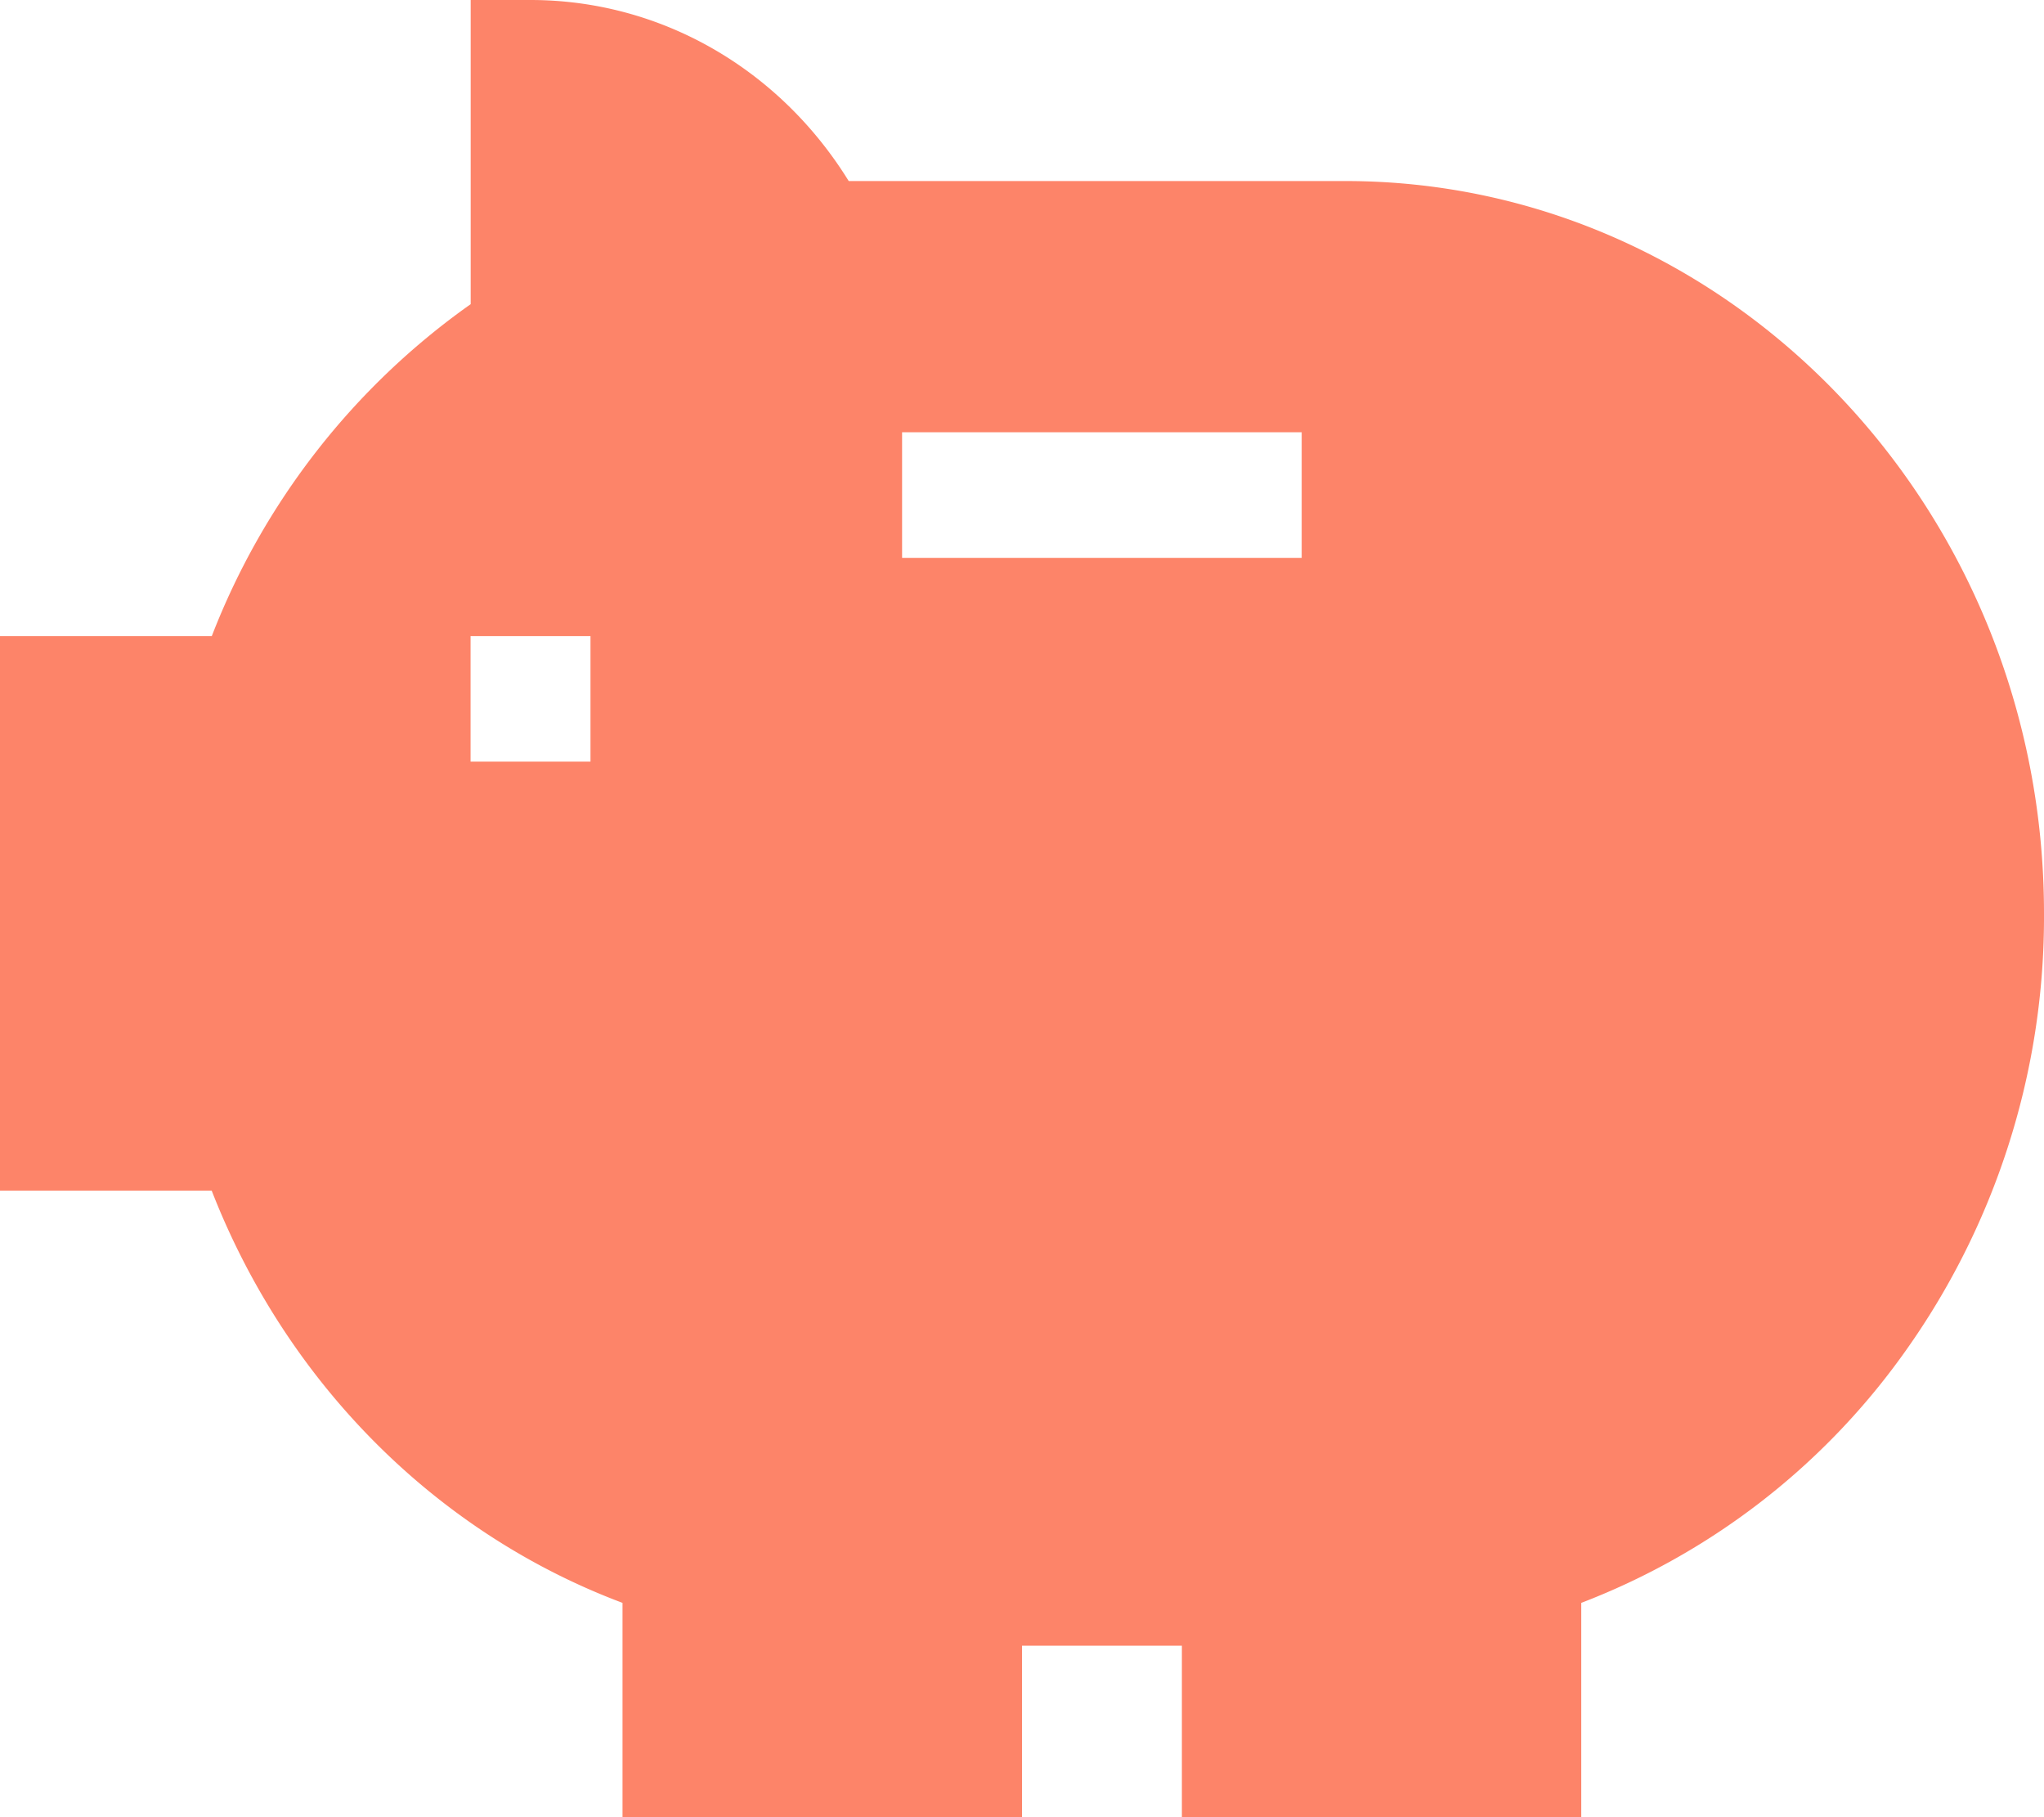 <svg xmlns="http://www.w3.org/2000/svg" width="18" height="16" viewBox="0 0 18 16">
    <path fill="#FD8469" fill-rule="nonzero" d="M11.847 1.594H7.474C6.861.603 5.816 0 4.672 0h-.527v2.678a6.411 6.411 0 0 0-2.28 2.923H0v4.882h1.864c.66 1.694 1.977 3.014 3.618 3.63V16H9v-1.51h1.408V16h3.517v-1.887a6.233 6.233 0 0 0 2.811-2.156A6.591 6.591 0 0 0 18 8.042c0-3.556-2.76-6.448-6.153-6.448zM5.2 6.706H4.144V5.601H5.2v1.105zm6.263-1.794H7.944V3.806h3.519v1.106z"/>
</svg>
